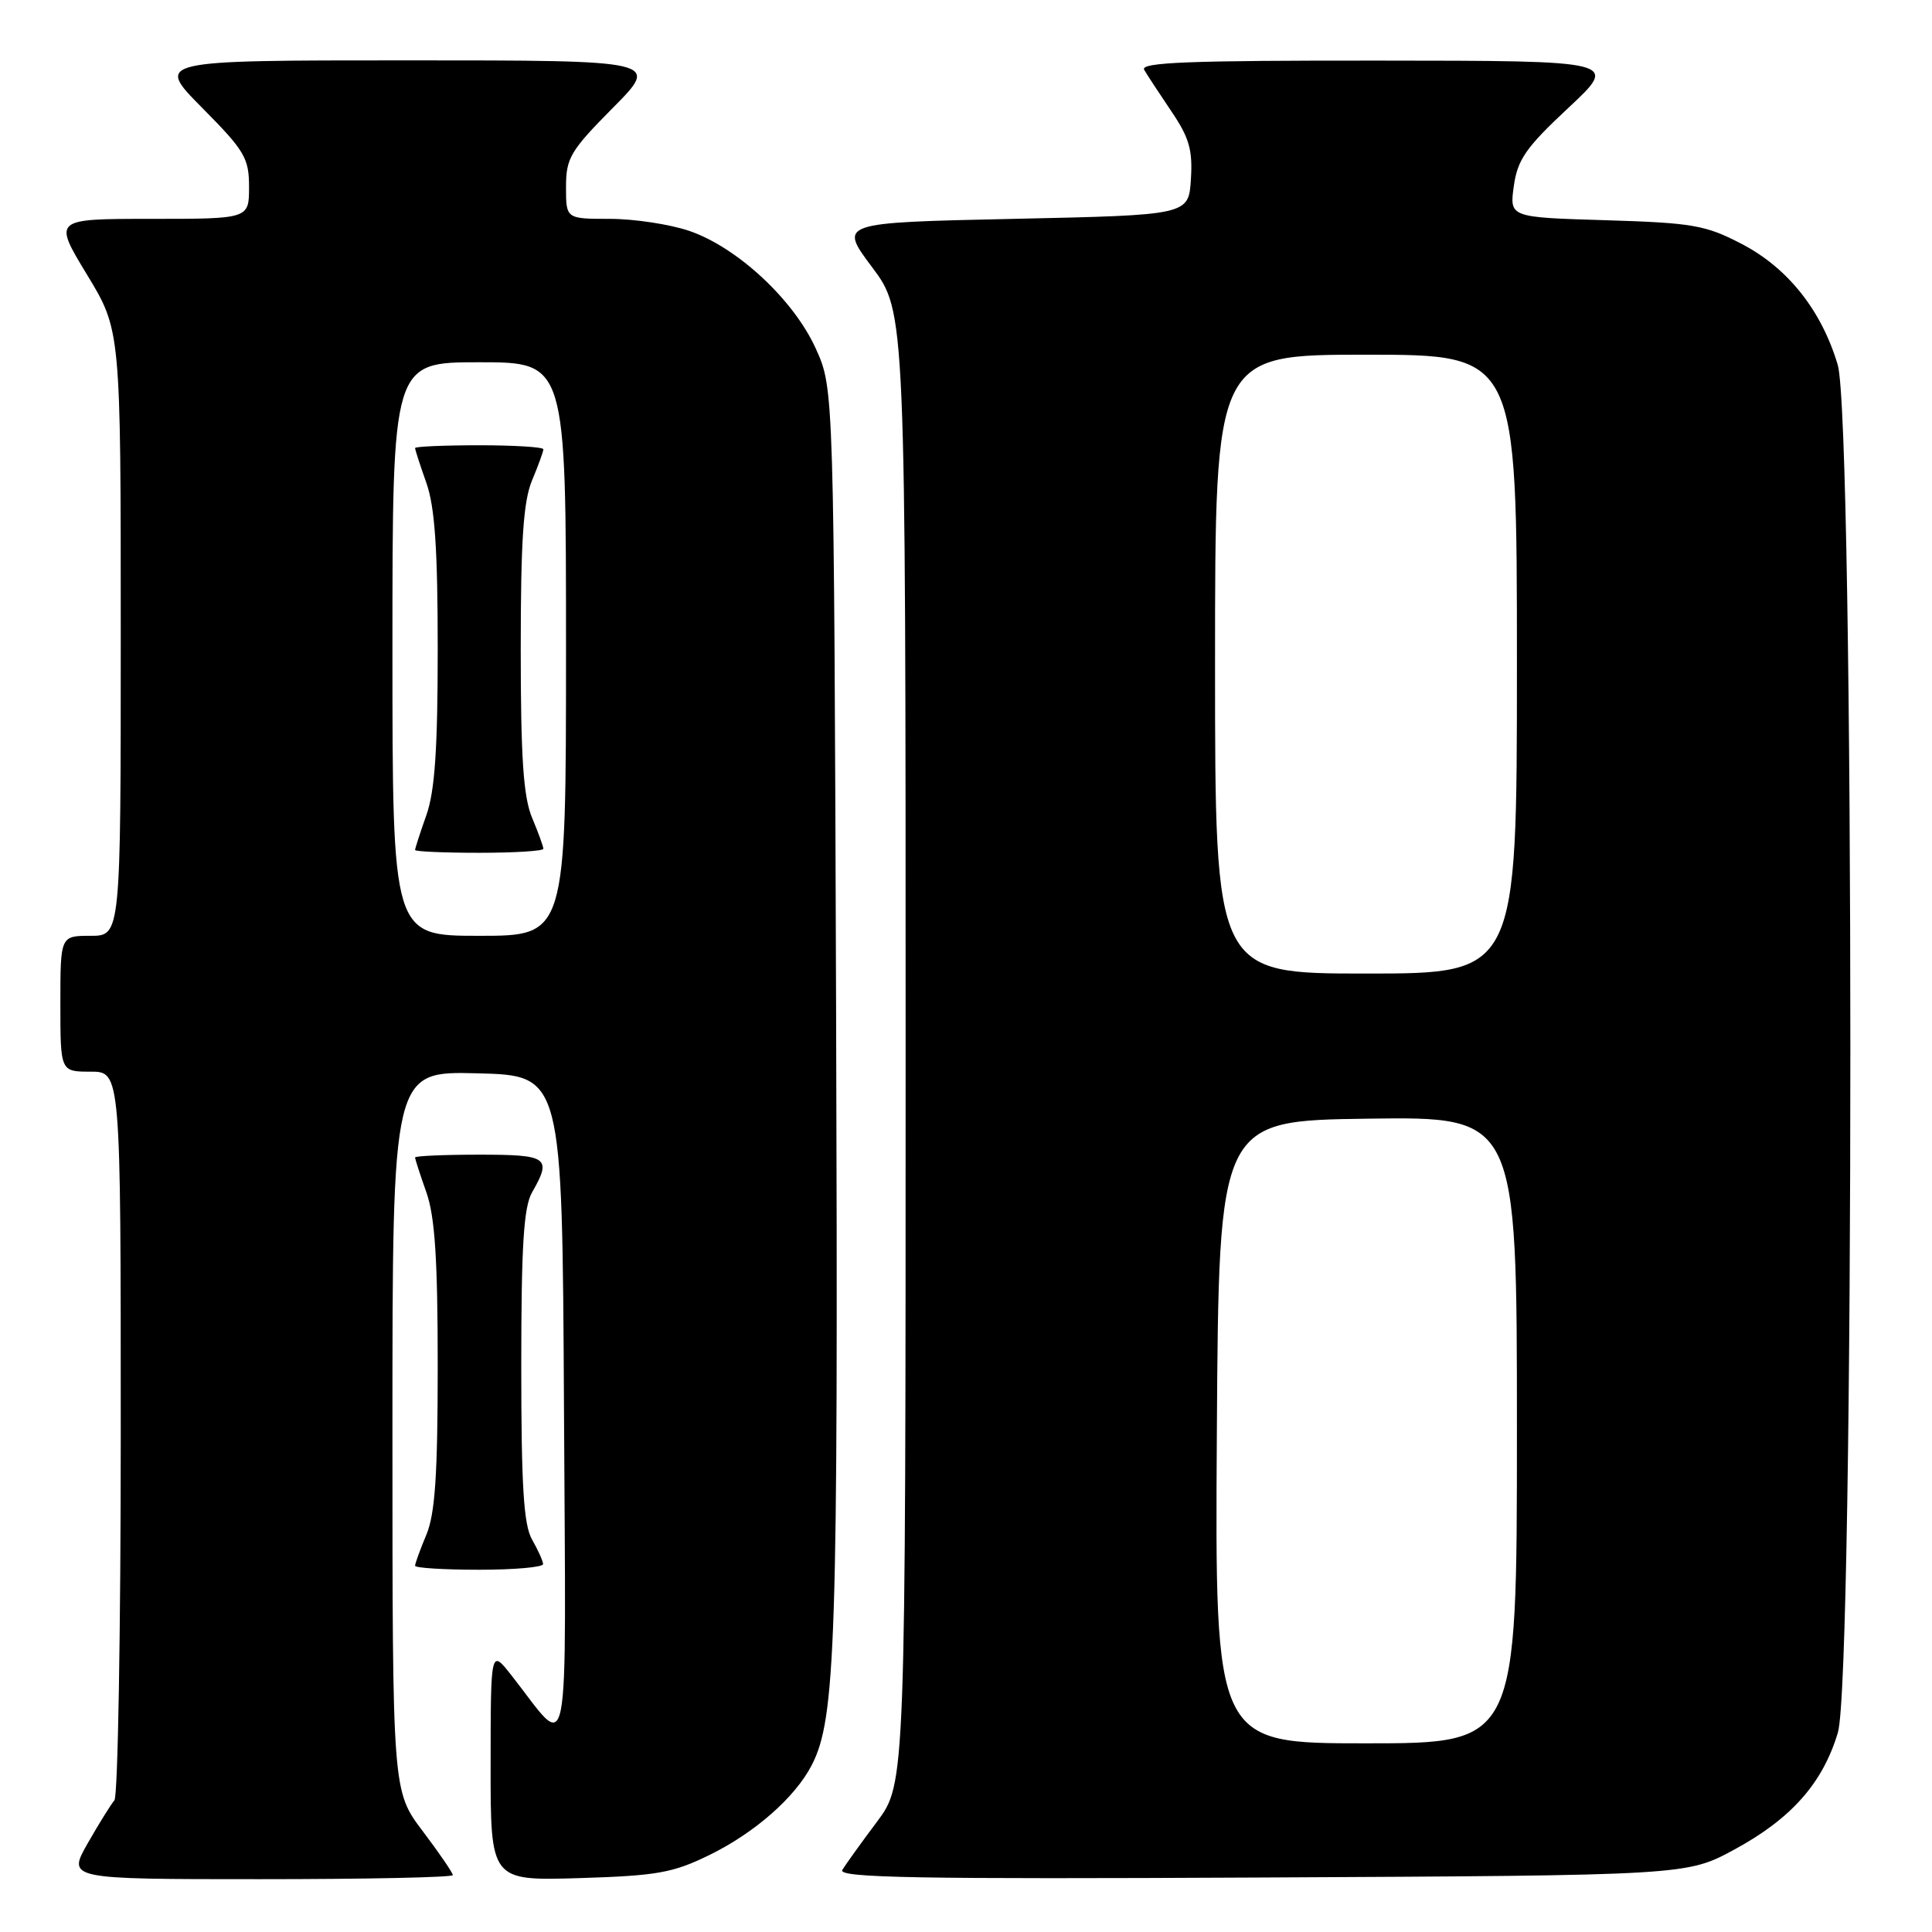 <?xml version="1.0" encoding="UTF-8" standalone="no"?>
<!DOCTYPE svg PUBLIC "-//W3C//DTD SVG 1.1//EN" "http://www.w3.org/Graphics/SVG/1.1/DTD/svg11.dtd" >
<svg xmlns="http://www.w3.org/2000/svg" xmlns:xlink="http://www.w3.org/1999/xlink" version="1.1" viewBox="0 0 256 256">
 <g >
 <path fill="currentColor"
d=" M 60.00 248.46 C 60.00 248.16 58.20 245.53 56.00 242.62 C 52.00 237.32 52.00 237.32 52.00 189.63 C 52.00 141.93 52.00 141.93 63.25 142.22 C 74.50 142.50 74.50 142.50 74.73 186.50 C 74.98 235.81 75.71 232.08 67.76 221.98 C 65.02 218.50 65.02 218.50 65.01 233.86 C 65.00 249.21 65.00 249.21 76.75 248.86 C 87.09 248.54 89.16 248.17 94.02 245.79 C 100.03 242.84 105.34 238.17 107.55 233.91 C 110.75 227.71 111.07 217.82 110.79 134.50 C 110.50 51.50 110.50 51.50 108.11 46.22 C 105.18 39.73 97.70 32.77 91.32 30.59 C 88.75 29.72 84.02 29.00 80.82 29.00 C 75.00 29.00 75.00 29.00 75.00 24.78 C 75.00 20.94 75.57 19.98 81.22 14.28 C 87.44 8.00 87.44 8.00 54.00 8.00 C 20.56 8.00 20.56 8.00 26.78 14.28 C 32.43 19.98 33.00 20.94 33.00 24.78 C 33.00 29.00 33.00 29.00 20.02 29.00 C 7.04 29.00 7.04 29.00 11.52 36.38 C 16.00 43.75 16.00 43.75 16.00 83.88 C 16.00 124.00 16.00 124.00 12.00 124.00 C 8.00 124.00 8.00 124.00 8.00 133.00 C 8.00 142.00 8.00 142.00 12.00 142.00 C 16.00 142.00 16.00 142.00 16.00 189.80 C 16.00 216.09 15.62 238.03 15.16 238.55 C 14.71 239.07 13.11 241.64 11.62 244.25 C 8.92 249.00 8.92 249.00 34.46 249.00 C 48.51 249.00 60.00 248.76 60.00 248.46 Z  M 229.82 245.07 C 237.36 240.98 241.53 236.27 243.53 229.57 C 245.74 222.15 245.73 55.81 243.51 48.35 C 241.36 41.12 236.90 35.50 230.76 32.31 C 226.00 29.83 224.29 29.53 212.75 29.18 C 200.01 28.80 200.01 28.80 200.59 24.65 C 201.08 21.14 202.20 19.53 207.83 14.28 C 214.50 8.05 214.50 8.05 182.69 8.03 C 157.52 8.01 151.03 8.26 151.61 9.25 C 152.01 9.94 153.64 12.42 155.22 14.76 C 157.58 18.24 158.05 19.88 157.80 23.76 C 157.50 28.50 157.50 28.50 134.32 29.00 C 111.13 29.50 111.13 29.50 115.57 35.42 C 120.00 41.35 120.00 41.35 120.00 138.83 C 120.00 236.32 120.00 236.32 116.19 241.41 C 114.09 244.21 112.03 247.08 111.61 247.78 C 110.99 248.82 121.57 249.01 167.17 248.78 C 223.50 248.50 223.50 248.50 229.82 245.07 Z  M 71.96 207.25 C 71.95 206.84 71.29 205.38 70.50 204.00 C 69.39 202.06 69.07 196.94 69.07 181.00 C 69.07 165.06 69.39 159.94 70.50 158.00 C 73.15 153.37 72.63 153.00 63.50 153.00 C 58.83 153.00 55.00 153.17 55.00 153.37 C 55.00 153.58 55.67 155.66 56.50 158.00 C 57.63 161.20 58.00 166.89 58.00 181.00 C 58.00 195.41 57.65 200.59 56.50 203.35 C 55.67 205.32 55.00 207.18 55.00 207.47 C 55.00 207.76 58.83 208.00 63.50 208.00 C 68.17 208.00 71.98 207.66 71.96 207.25 Z  M 52.00 86.00 C 52.00 48.00 52.00 48.00 63.50 48.00 C 75.00 48.00 75.00 48.00 75.00 86.00 C 75.00 124.00 75.00 124.00 63.50 124.00 C 52.00 124.00 52.00 124.00 52.00 86.00 Z  M 72.00 112.47 C 72.00 112.18 71.33 110.32 70.50 108.35 C 69.35 105.59 69.00 100.41 69.00 86.00 C 69.00 71.59 69.35 66.41 70.50 63.65 C 71.33 61.68 72.00 59.82 72.00 59.53 C 72.00 59.24 68.17 59.00 63.50 59.00 C 58.83 59.00 55.00 59.17 55.00 59.37 C 55.00 59.58 55.67 61.66 56.50 64.00 C 57.62 67.17 58.00 72.78 58.00 86.00 C 58.00 99.22 57.62 104.83 56.50 108.00 C 55.67 110.34 55.00 112.42 55.00 112.63 C 55.00 112.83 58.83 113.00 63.50 113.00 C 68.17 113.00 72.00 112.76 72.00 112.47 Z  M 161.24 189.75 C 161.50 148.50 161.50 148.50 181.25 148.23 C 201.00 147.96 201.00 147.96 201.00 189.48 C 201.00 231.00 201.00 231.00 180.99 231.00 C 160.98 231.00 160.98 231.00 161.24 189.75 Z  M 161.00 88.00 C 161.00 47.00 161.00 47.00 181.00 47.00 C 201.00 47.00 201.00 47.00 201.00 88.00 C 201.00 129.00 201.00 129.00 181.00 129.00 C 161.00 129.00 161.00 129.00 161.00 88.00 Z "/>
</g>
</svg>